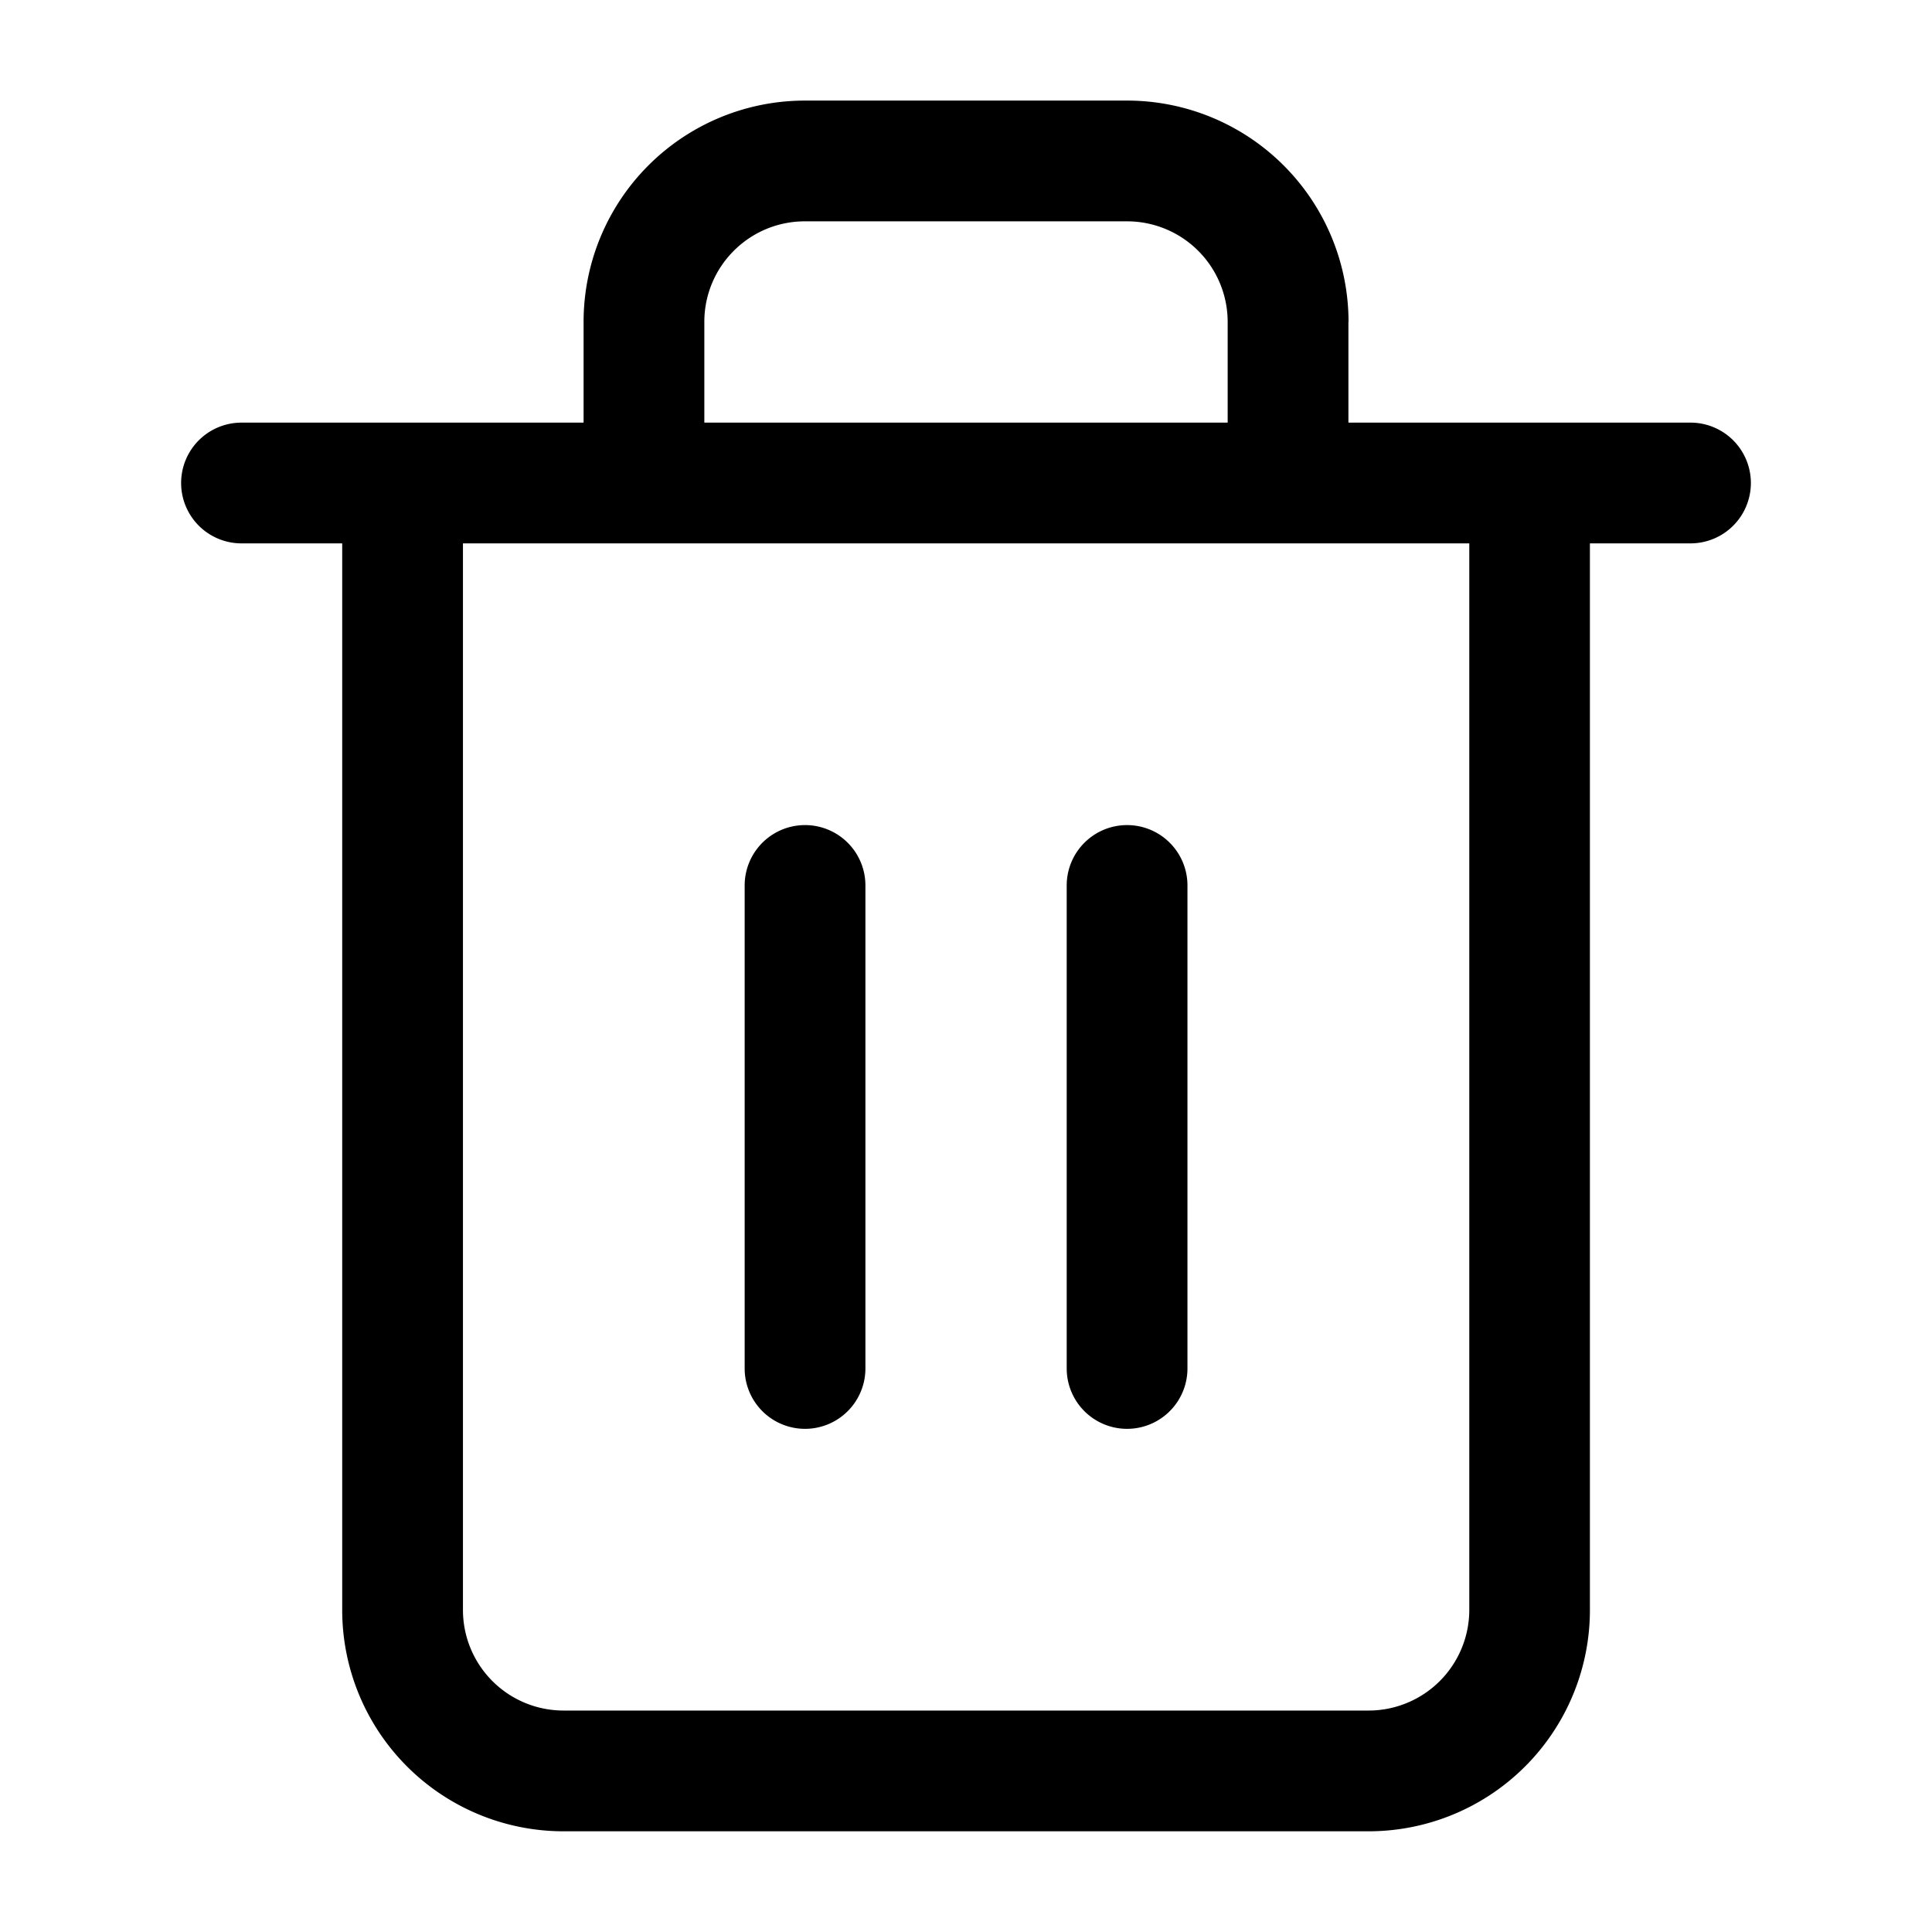 <svg xmlns="http://www.w3.org/2000/svg" xmlns:xlink="http://www.w3.org/1999/xlink" width="1em" height="1em" viewBox="0 0 16 16"><g fill="currentColor"><path d="M9.334 6.833a.5.5 0 01.5.5v4a.5.5 0 01-1 0v-4a.5.5 0 01.5-.5m-2.167.5a.5.5 0 10-1 0v4a.5.5 0 001 0z"/><path d="M11.167 2.666V3.5H14a.5.5 0 010 1h-.833v8.833a1.833 1.833 0 01-1.833 1.833H4.667a1.833 1.833 0 01-1.833-1.833V4.5H2a.5.5 0 010-1h2.833v-.834A1.833 1.833 0 016.668.833h2.667a1.834 1.834 0 011.833 1.833Zm-5.09-.589a.83.83 0 00-.244.59V3.5h4.334v-.834a.833.833 0 00-.833-.833H6.667a.83.83 0 00-.59.244M3.834 4.5v8.833a.833.833 0 00.834.833h6.667a.834.834 0 00.833-.833V4.5z"/></g></svg>